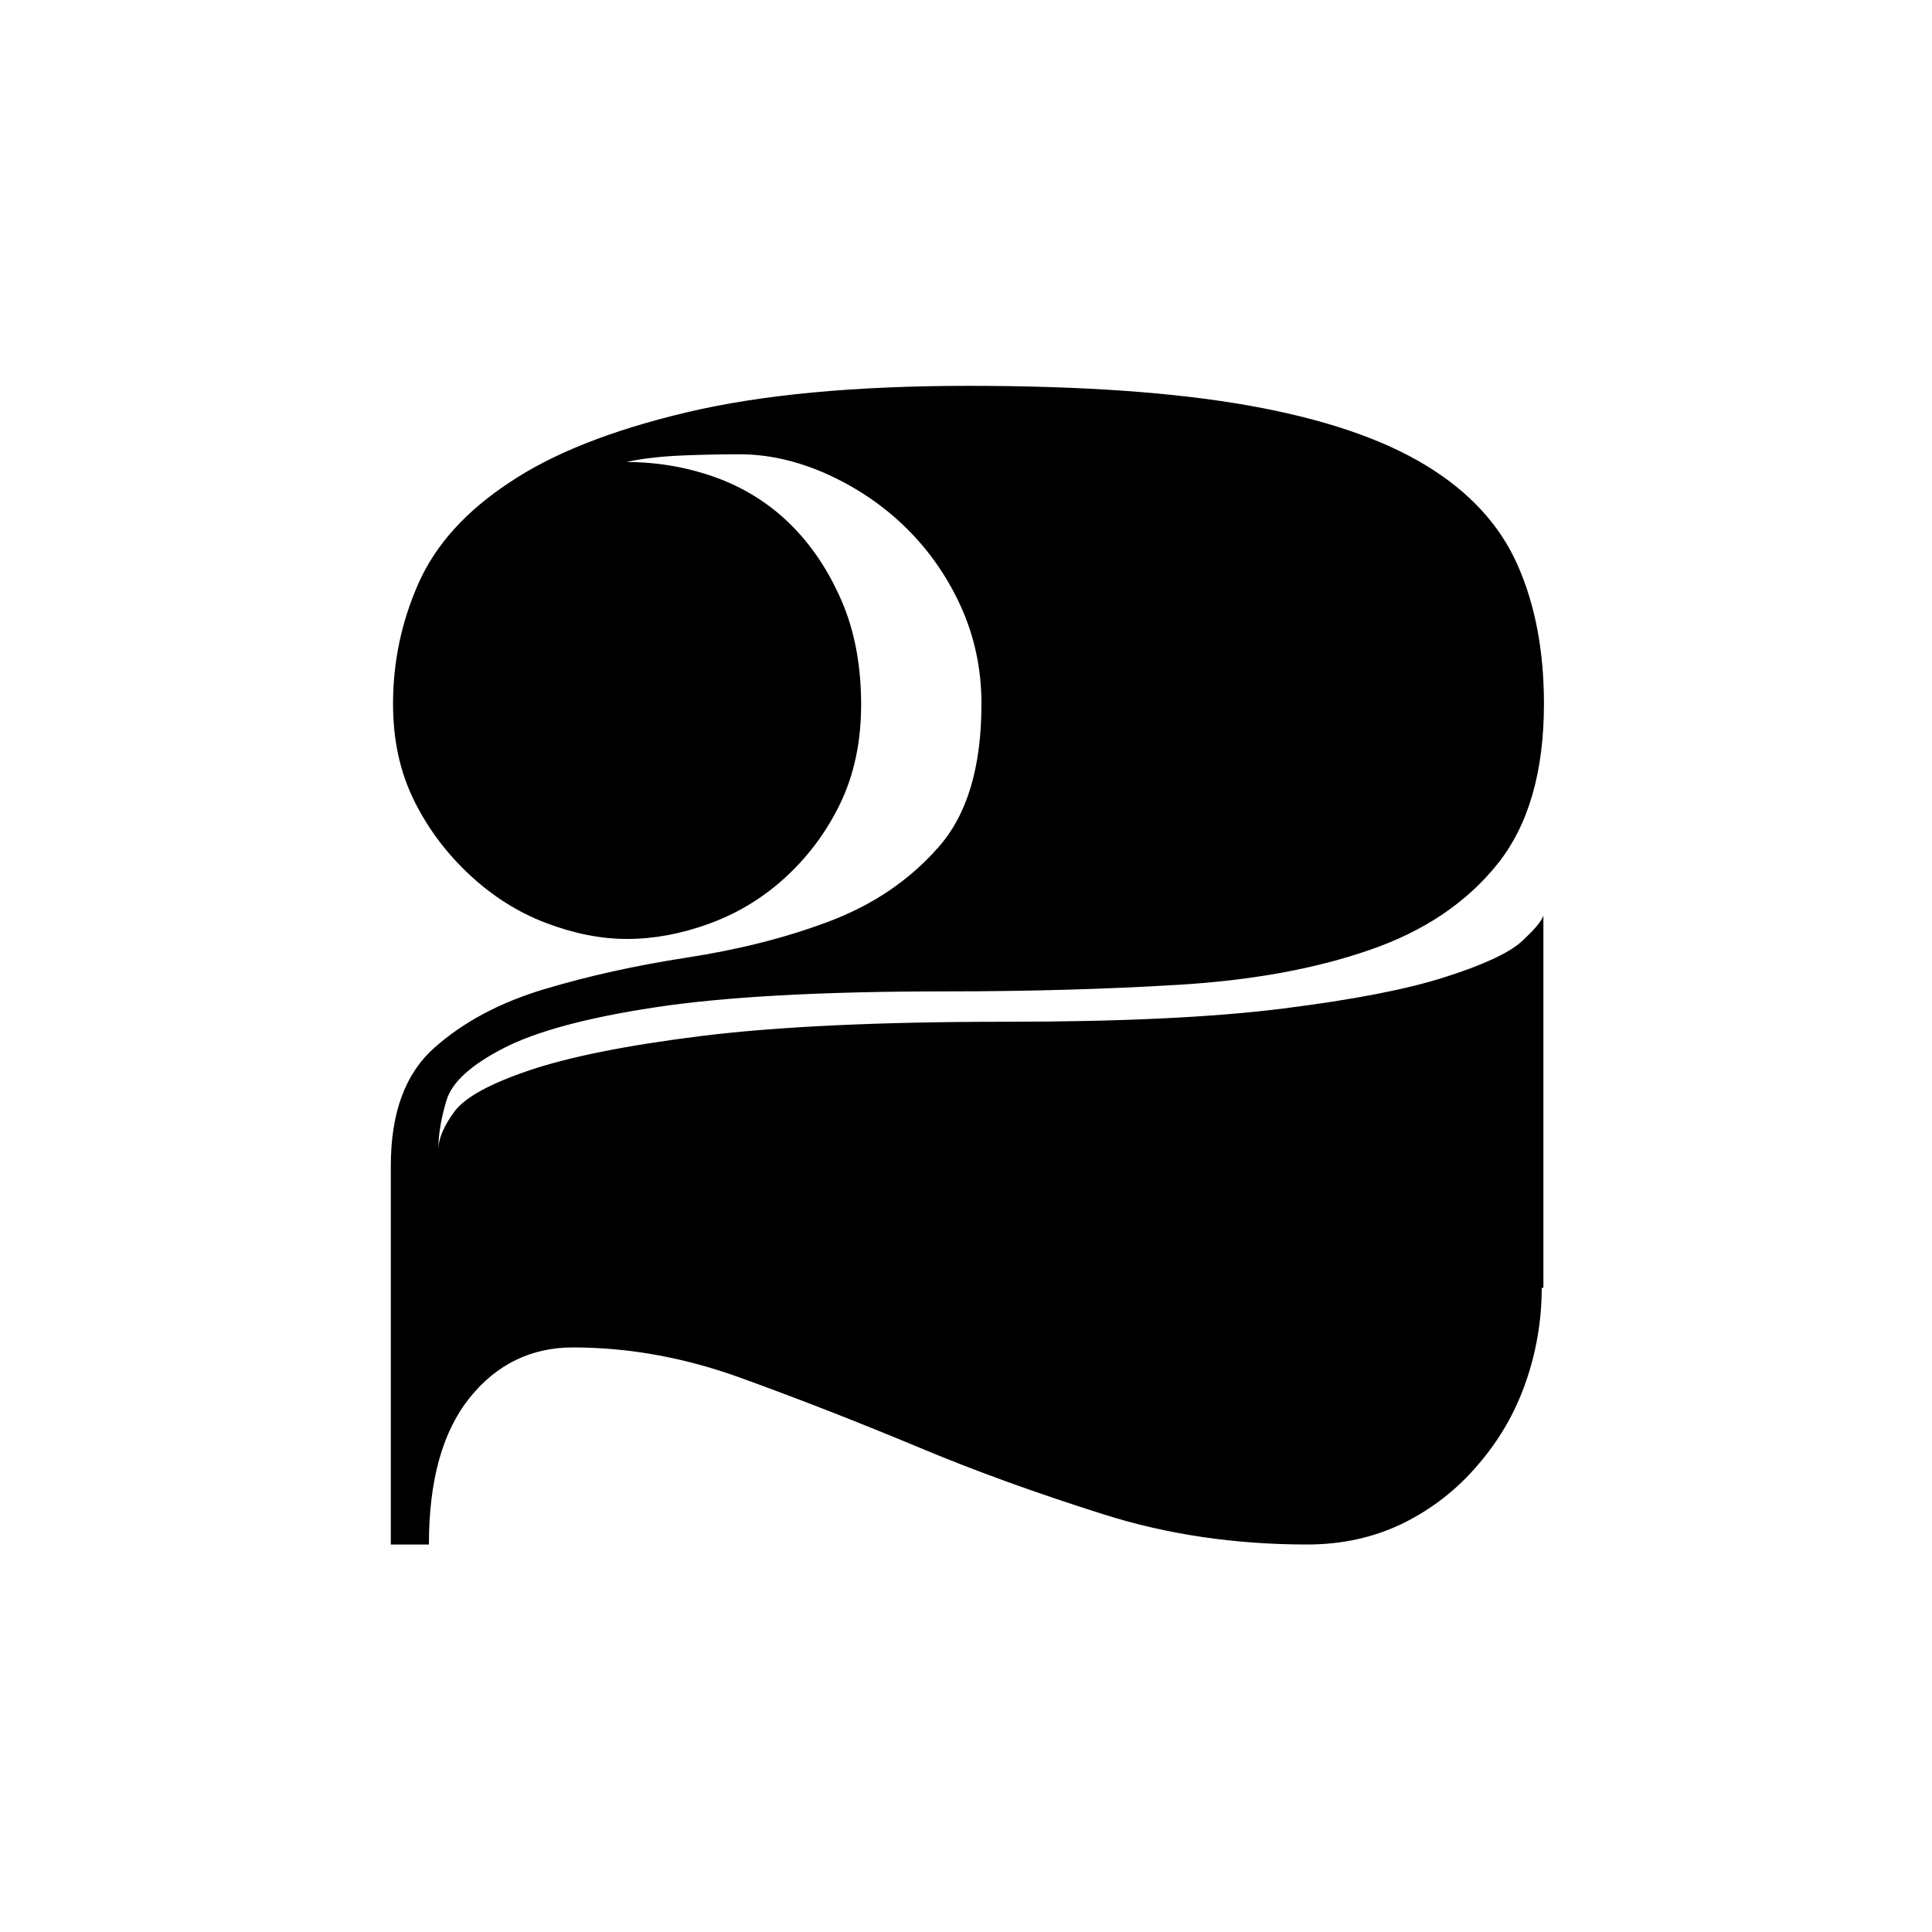 <svg xmlns="http://www.w3.org/2000/svg" id="Layer_1" viewBox="-70 132 350 350"><g id="XMLID_12_"><path id="XMLID_13_" d="M209.3 365.3c0 5.9-1 11.7-2.9 17.1-1.9 5.5-4.8 10.5-8.6 14.9-3.8 4.5-8.3 8-13.5 10.6-5.3 2.6-11.1 3.9-17.5 3.9-13 0-25.4-1.8-37-5.5-11.7-3.7-22.9-7.7-33.6-12.2-10.8-4.5-21.3-8.6-31.5-12.3-10.3-3.8-20.6-5.7-30.9-5.7-7.5 0-13.8 3-18.7 9.1s-7.4 14.9-7.4 26.6H.8v-68.6c0-9.6 2.6-16.7 7.9-21.4 5.3-4.7 11.9-8.2 19.9-10.6s16.6-4.3 25.7-5.7C63.4 304.1 72 302 80 299s14.6-7.4 19.9-13.4c5.3-5.9 7.9-14.6 7.9-26.1 0-6.4-1.3-12.4-3.9-18-2.6-5.6-6.1-10.4-10.3-14.4s-9-7.1-14.2-9.4c-5.3-2.3-10.4-3.4-15.4-3.4-4.1 0-7.5.1-10.1.2-2.6.1-4.7.3-6.3.5-1.8.2-3.2.5-4.1.7 5.5 0 10.8.9 15.9 2.7 5.1 1.8 9.7 4.6 13.6 8.4 3.9 3.8 7 8.4 9.4 13.9s3.6 11.8 3.6 18.9c0 6.9-1.3 12.9-3.9 18.2-2.6 5.3-6 9.7-10.1 13.4-4.1 3.7-8.7 6.4-13.7 8.2s-9.9 2.7-14.7 2.7-9.7-1-14.7-2.9-9.6-4.8-13.7-8.6-7.5-8.2-10.1-13.4c-2.6-5.2-3.9-11-3.9-17.7 0-7.5 1.5-14.8 4.6-21.8s8.6-13.1 16.5-18.3c7.9-5.3 18.6-9.5 32.1-12.7s30.5-4.8 51.1-4.8 37.5 1.2 50.9 3.6c13.4 2.4 24 6 31.9 10.8s13.4 10.8 16.6 18 4.8 15.6 4.8 25.2c0 12.3-2.8 22-8.4 29s-13.3 12.2-23.2 15.6c-9.8 3.4-21.3 5.5-34.5 6.3-13.2.8-27.3 1.2-42.4 1.2-22.6 0-40.2 1-52.6 2.9-12.5 1.9-21.6 4.4-27.4 7.4-5.8 3-9.3 6.1-10.3 9.4s-1.5 6.3-1.5 9.1c0-2.1 1-4.4 2.9-7s6.5-5.1 13.6-7.5 17.4-4.5 31-6.2 32.1-2.6 55.4-2.6c20.8 0 37.5-.8 50.2-2.4s22.5-3.5 29.3-5.7c6.9-2.2 11.4-4.3 13.7-6.3 2.3-2.1 3.7-3.7 4.1-4.8v67.4h-.3z" class="st0"/></g></svg>